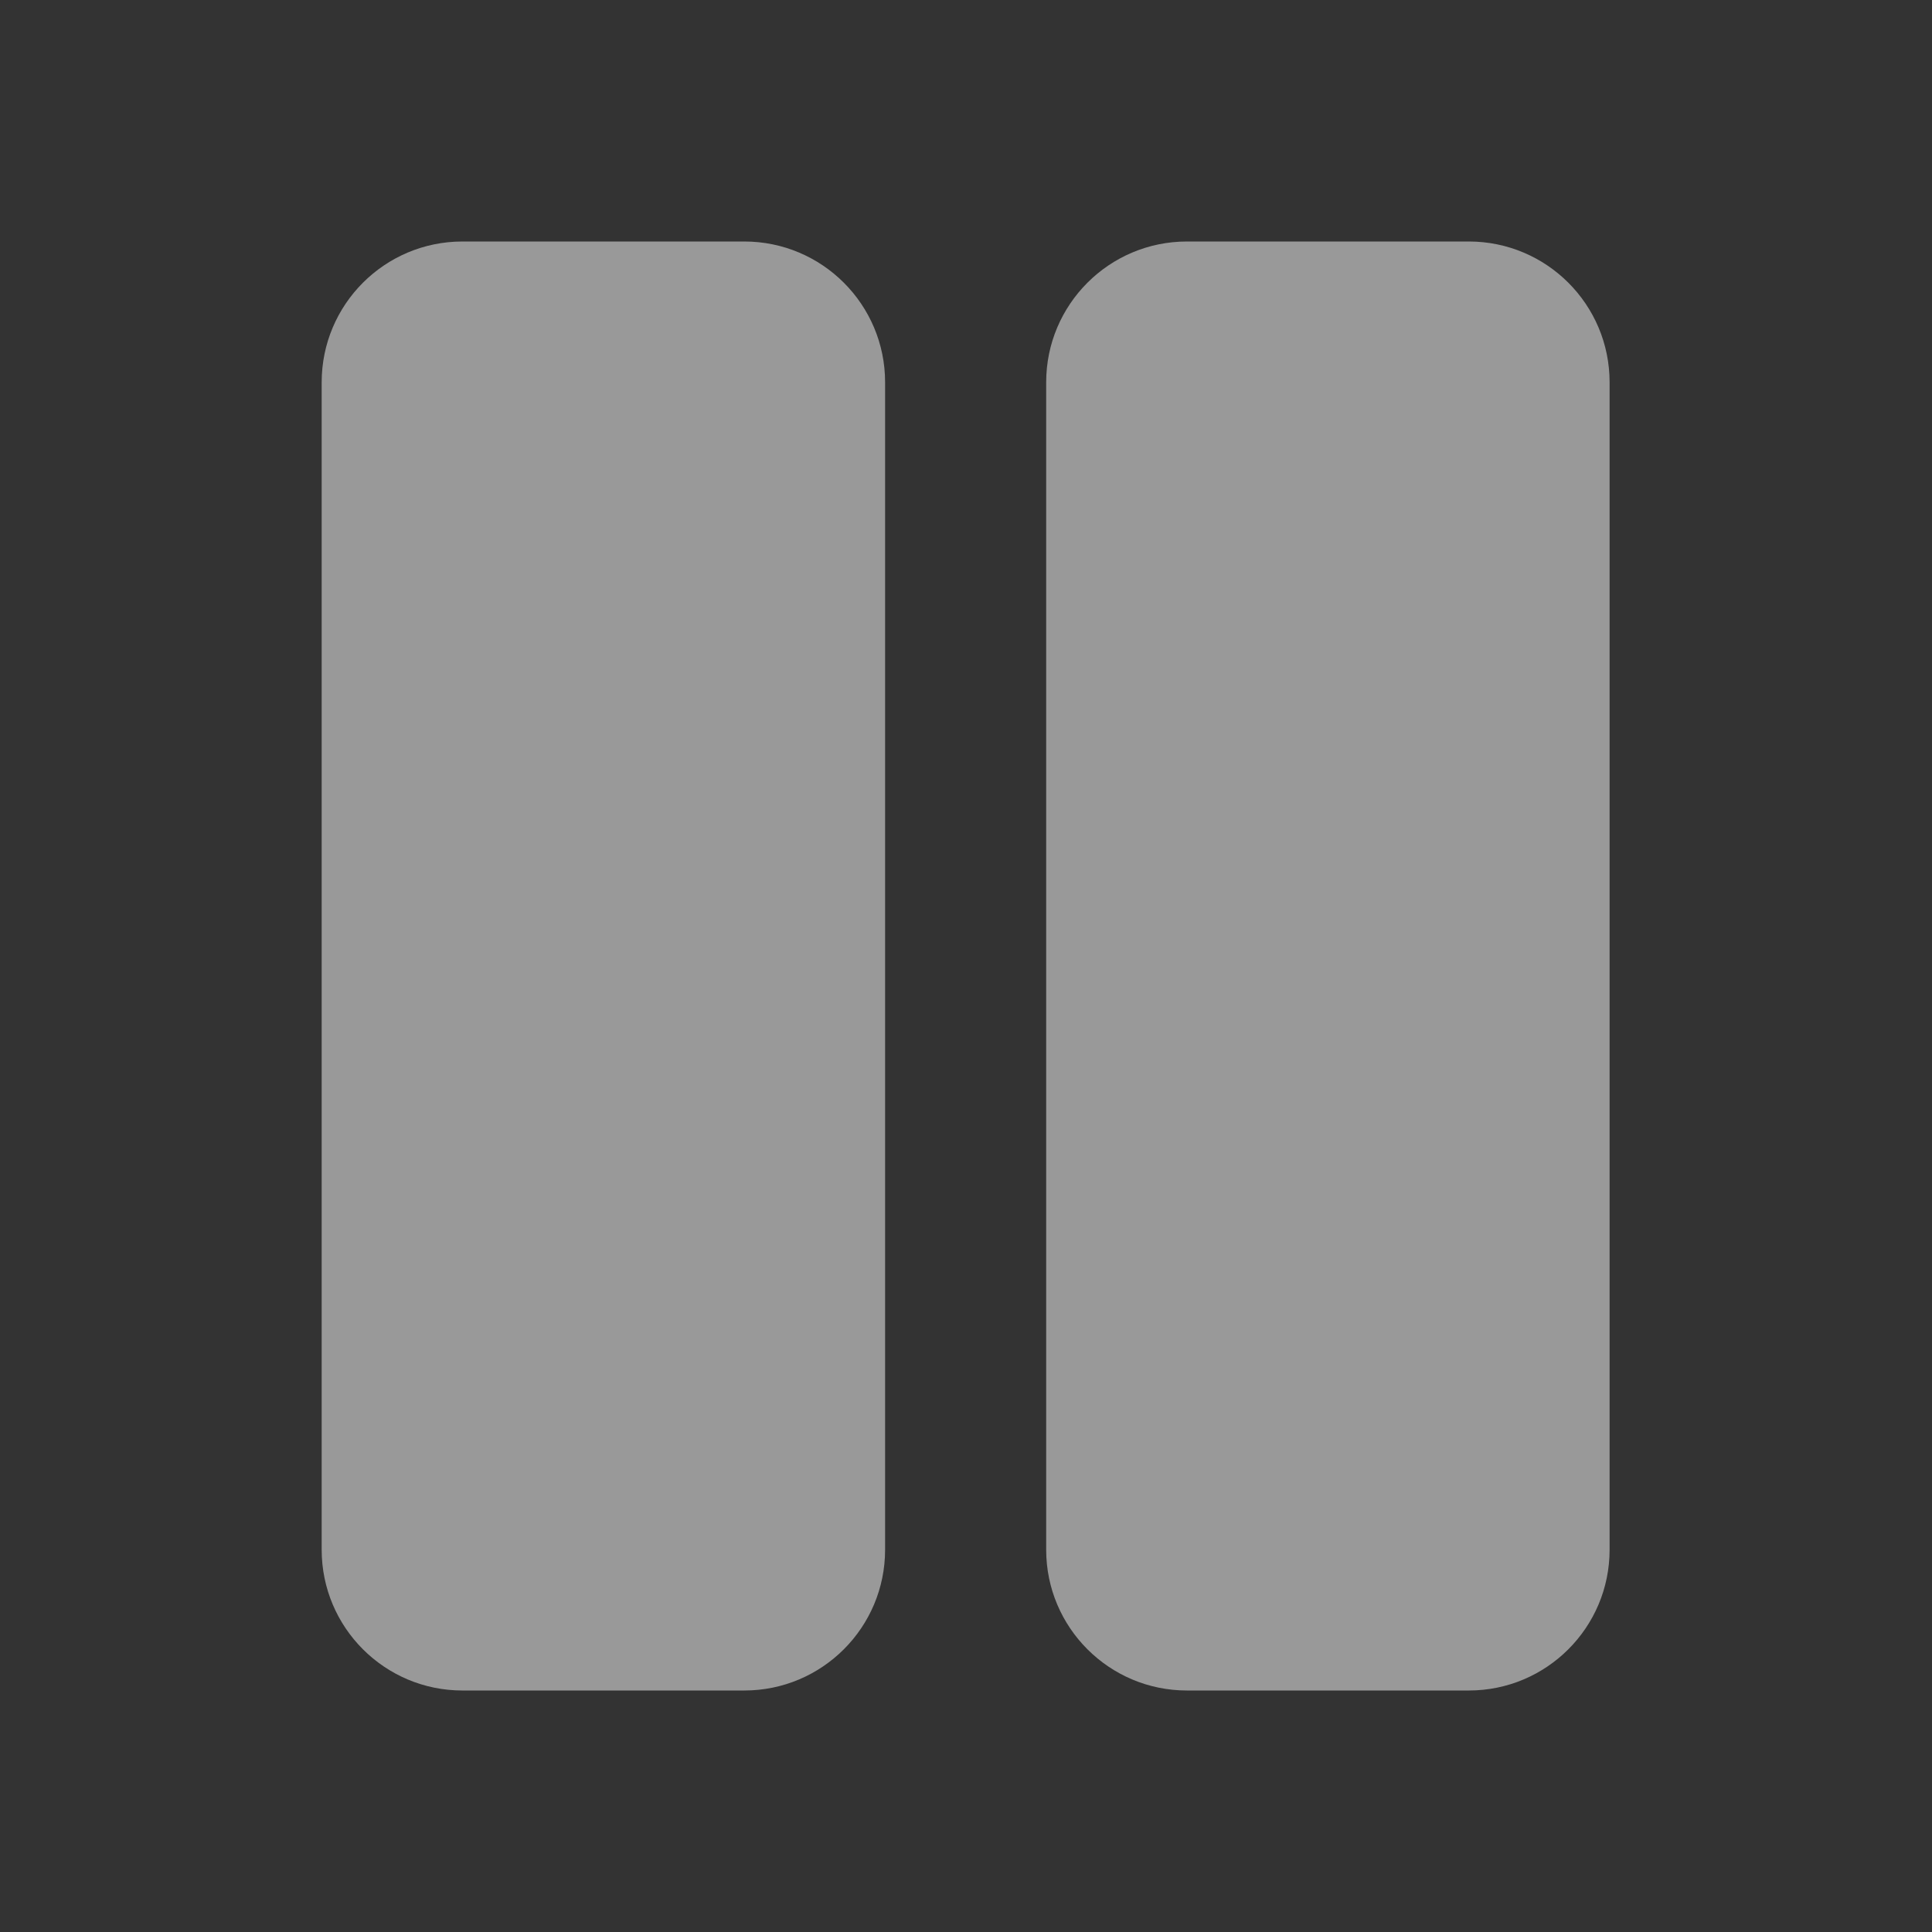 <svg width="8" height="8" viewBox="0 0 8 8" fill="none" xmlns="http://www.w3.org/2000/svg">
<rect x="0" y="0" width="8" height="8" fill="#333333" stroke="none"/>
<g id="Pause" opacity="0.5">
<path id="Shape" d="M1.915 1C1.593 1 1.332 1.261 1.332 1.583V6.417C1.332 6.739 1.593 7 1.915 7H3.082C3.404 7 3.665 6.739 3.665 6.417V1.583C3.665 1.261 3.404 1 3.082 1H1.915ZM4.915 1C4.593 1 4.332 1.261 4.332 1.583V6.417C4.332 6.739 4.593 7 4.915 7H6.082C6.404 7 6.665 6.739 6.665 6.417V1.583C6.665 1.261 6.404 1 6.082 1H4.915Z" fill="white"/>
</g>
</svg>
